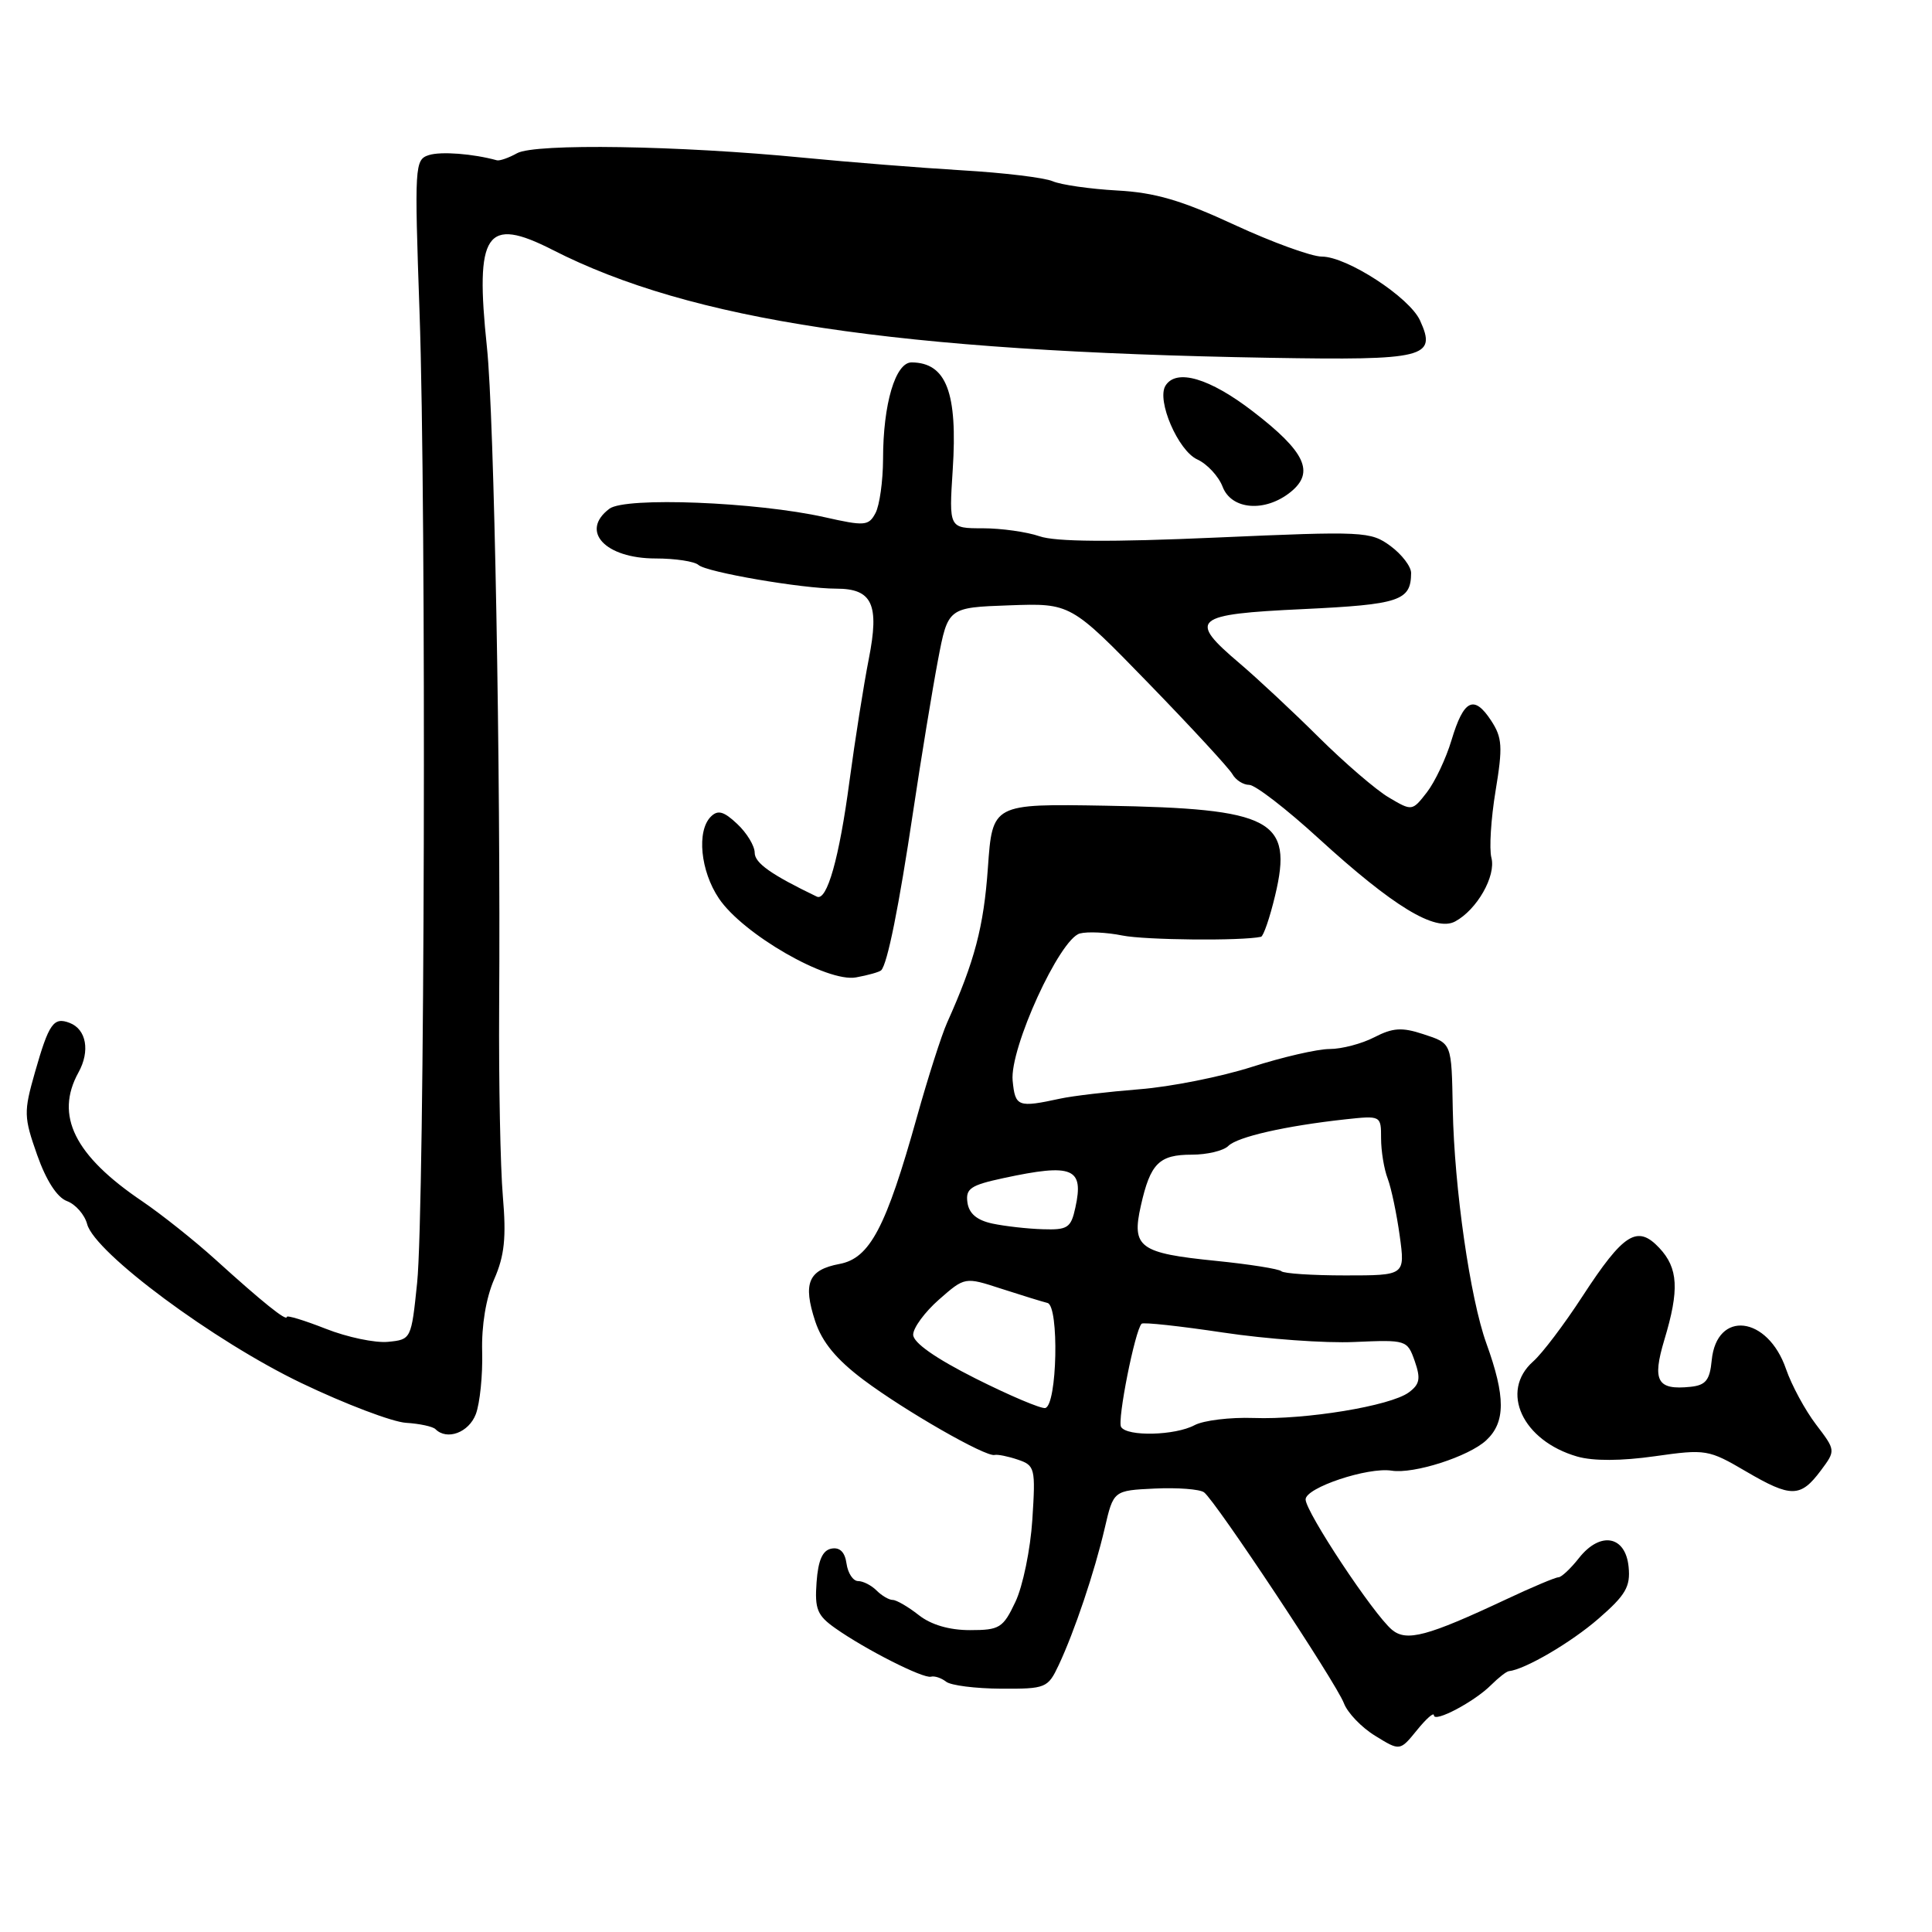 <?xml version="1.0" encoding="UTF-8" standalone="no"?>
<!DOCTYPE svg PUBLIC "-//W3C//DTD SVG 1.1//EN" "http://www.w3.org/Graphics/SVG/1.1/DTD/svg11.dtd" >
<svg xmlns="http://www.w3.org/2000/svg" xmlns:xlink="http://www.w3.org/1999/xlink" version="1.1" viewBox="0 0 256 256">
 <g >
 <path fill="currentColor"
d=" M 190.00 227.28 C 190.00 228.32 195.37 225.49 197.58 223.27 C 198.56 222.30 199.61 221.47 199.93 221.44 C 202.08 221.21 208.18 217.64 211.80 214.49 C 215.41 211.36 216.06 210.24 215.80 207.63 C 215.40 203.47 212.04 202.87 209.22 206.45 C 208.12 207.85 206.89 209.00 206.50 209.00 C 206.11 209.00 203.02 210.30 199.64 211.89 C 189.12 216.83 186.38 217.56 184.45 215.96 C 182.00 213.92 173.00 200.34 173.00 198.68 C 173.00 197.12 181.26 194.37 184.40 194.87 C 187.33 195.34 194.62 193.00 196.93 190.85 C 199.50 188.46 199.51 185.08 196.95 178.00 C 194.80 172.05 192.70 157.41 192.50 147.00 C 192.33 138.07 192.41 138.29 188.56 137.02 C 185.77 136.10 184.55 136.18 182.11 137.44 C 180.45 138.30 177.78 139.00 176.18 139.00 C 174.57 139.00 169.94 140.07 165.88 141.37 C 161.82 142.67 155.12 144.01 151.00 144.33 C 146.88 144.66 142.15 145.21 140.50 145.57 C 134.86 146.79 134.52 146.66 134.18 143.19 C 133.77 138.93 140.42 124.39 143.09 123.69 C 144.11 123.42 146.65 123.54 148.72 123.96 C 151.76 124.57 164.56 124.69 167.09 124.13 C 167.41 124.06 168.26 121.60 168.96 118.66 C 171.37 108.60 168.60 107.14 146.50 106.76 C 131.50 106.50 131.50 106.50 130.90 115.00 C 130.35 122.80 129.15 127.37 125.50 135.50 C 124.76 137.15 122.96 142.78 121.50 148.00 C 117.40 162.66 115.26 166.73 111.24 167.48 C 107.10 168.26 106.36 170.02 108.02 175.08 C 108.94 177.85 110.82 180.13 114.41 182.83 C 119.88 186.93 130.62 193.09 131.79 192.79 C 132.18 192.69 133.57 192.97 134.87 193.41 C 137.14 194.18 137.23 194.54 136.79 201.36 C 136.54 205.29 135.53 210.19 134.55 212.25 C 132.91 215.72 132.45 216.00 128.52 216.00 C 125.78 216.00 123.36 215.29 121.73 214.00 C 120.33 212.90 118.78 212.00 118.29 212.00 C 117.80 212.00 116.84 211.44 116.15 210.75 C 115.46 210.06 114.36 209.50 113.70 209.50 C 113.04 209.50 112.35 208.46 112.17 207.19 C 111.96 205.66 111.28 204.99 110.17 205.20 C 108.99 205.42 108.41 206.74 108.20 209.65 C 107.94 213.22 108.28 214.06 110.70 215.76 C 114.68 218.57 122.34 222.45 123.36 222.17 C 123.83 222.04 124.73 222.34 125.36 222.83 C 125.98 223.33 129.27 223.74 132.65 223.76 C 138.58 223.79 138.85 223.67 140.28 220.64 C 142.38 216.17 145.02 208.33 146.38 202.50 C 147.54 197.50 147.54 197.50 153.02 197.24 C 156.03 197.10 158.97 197.32 159.54 197.74 C 161.04 198.84 177.04 222.96 178.08 225.70 C 178.56 226.96 180.42 228.91 182.23 230.01 C 185.50 232.03 185.50 232.03 187.75 229.26 C 188.98 227.74 189.99 226.85 190.00 227.28 Z  M 241.27 194.85 C 243.25 192.19 243.25 192.19 240.63 188.75 C 239.19 186.86 237.40 183.56 236.66 181.41 C 234.23 174.34 227.46 173.55 226.81 180.25 C 226.56 182.88 226.02 183.55 224.00 183.76 C 219.58 184.22 218.90 182.99 220.53 177.55 C 222.54 170.90 222.38 168.03 219.86 165.35 C 216.95 162.26 215.14 163.40 209.69 171.76 C 207.28 175.47 204.34 179.36 203.15 180.40 C 198.69 184.36 201.73 190.91 208.99 193.00 C 211.11 193.61 214.83 193.59 219.27 192.96 C 226.04 192.00 226.39 192.06 231.37 194.98 C 237.33 198.47 238.58 198.45 241.27 194.85 Z  M 63.05 187.38 C 63.59 185.94 63.97 182.22 63.89 179.13 C 63.79 175.65 64.40 171.98 65.48 169.51 C 66.85 166.39 67.10 163.98 66.63 158.51 C 66.30 154.65 66.08 143.40 66.14 133.50 C 66.35 101.92 65.49 55.13 64.52 46.00 C 62.92 30.80 64.39 28.61 73.22 33.11 C 91.56 42.47 118.80 46.57 168.24 47.41 C 188.89 47.76 190.41 47.38 188.16 42.46 C 186.76 39.39 178.47 34.00 175.15 34.00 C 173.79 34.00 168.59 32.11 163.59 29.80 C 156.54 26.53 153.04 25.51 148.00 25.24 C 144.43 25.04 140.60 24.49 139.50 24.02 C 138.40 23.54 133.00 22.89 127.50 22.57 C 122.00 22.24 112.55 21.49 106.50 20.90 C 89.96 19.28 70.90 18.98 68.52 20.30 C 67.41 20.92 66.20 21.34 65.84 21.24 C 62.68 20.37 58.44 20.04 56.83 20.55 C 54.95 21.15 54.91 21.89 55.59 41.34 C 56.51 67.39 56.28 160.25 55.27 170.00 C 54.50 177.45 54.48 177.50 51.42 177.80 C 49.72 177.97 46.01 177.19 43.17 176.07 C 40.32 174.95 38.00 174.24 38.00 174.50 C 38.00 175.13 34.77 172.54 28.56 166.91 C 25.78 164.39 21.41 160.92 18.87 159.19 C 9.86 153.11 7.24 147.81 10.40 142.10 C 11.96 139.28 11.45 136.39 9.23 135.54 C 7.10 134.72 6.48 135.60 4.63 142.09 C 3.13 147.35 3.15 148.00 4.92 153.03 C 6.12 156.43 7.56 158.66 8.87 159.15 C 10.01 159.57 11.22 160.95 11.55 162.21 C 12.57 166.01 28.36 177.72 39.95 183.27 C 45.75 186.05 51.98 188.41 53.79 188.53 C 55.59 188.64 57.35 189.02 57.70 189.37 C 59.23 190.90 62.12 189.82 63.05 187.38 Z  M 116.76 128.57 C 117.58 127.75 119.10 120.23 121.00 107.50 C 122.07 100.35 123.55 91.35 124.28 87.50 C 125.61 80.50 125.61 80.50 133.74 80.21 C 141.87 79.92 141.87 79.92 152.19 90.54 C 157.86 96.38 162.86 101.80 163.30 102.58 C 163.74 103.36 164.74 104.00 165.53 104.00 C 166.32 104.00 170.46 107.19 174.73 111.10 C 184.61 120.12 190.18 123.51 192.81 122.10 C 195.70 120.55 198.25 116.08 197.62 113.66 C 197.31 112.48 197.56 108.49 198.17 104.80 C 199.14 98.94 199.06 97.74 197.58 95.48 C 195.31 92.02 193.95 92.69 192.34 98.05 C 191.61 100.50 190.13 103.62 189.06 105.00 C 187.13 107.48 187.10 107.49 184.04 105.68 C 182.35 104.69 178.17 101.09 174.74 97.69 C 171.31 94.28 166.59 89.88 164.25 87.89 C 157.34 82.03 158.08 81.39 172.66 80.71 C 185.46 80.10 186.95 79.61 186.98 75.94 C 186.99 75.08 185.76 73.47 184.25 72.35 C 181.60 70.41 180.75 70.37 161.15 71.23 C 147.14 71.85 139.85 71.79 137.75 71.06 C 136.07 70.48 132.68 70.00 130.22 70.00 C 125.74 70.00 125.74 70.00 126.24 62.25 C 126.91 52.02 125.39 48.06 120.80 48.02 C 118.65 48.00 117.01 53.53 117.01 60.82 C 117.00 63.74 116.55 66.96 116.01 67.98 C 115.10 69.69 114.59 69.73 109.26 68.53 C 100.24 66.51 82.86 65.82 80.75 67.41 C 76.81 70.37 80.18 74.00 86.87 74.00 C 89.47 74.00 92.03 74.39 92.55 74.86 C 93.61 75.82 106.29 78.00 110.82 78.00 C 115.59 78.00 116.55 80.08 115.12 87.31 C 114.45 90.71 113.30 98.00 112.56 103.50 C 111.21 113.69 109.58 119.45 108.24 118.81 C 102.19 115.90 100.00 114.35 100.00 112.99 C 100.00 112.09 98.96 110.37 97.69 109.18 C 95.91 107.50 95.12 107.28 94.19 108.21 C 92.29 110.11 92.81 115.42 95.26 119.05 C 98.44 123.78 109.61 130.21 113.43 129.51 C 115.04 129.22 116.54 128.79 116.76 128.57 Z  M 171.02 65.19 C 174.24 62.58 172.97 59.86 166.01 54.51 C 160.28 50.10 155.86 48.80 154.43 51.11 C 153.23 53.05 156.11 59.73 158.65 60.88 C 159.96 61.48 161.47 63.11 162.00 64.49 C 163.17 67.57 167.64 67.92 171.02 65.19 Z  M 148.55 189.08 C 148.02 188.23 150.39 176.27 151.27 175.40 C 151.49 175.18 156.35 175.71 162.08 176.57 C 167.81 177.43 175.64 178.00 179.48 177.82 C 186.36 177.52 186.47 177.55 187.46 180.35 C 188.27 182.68 188.13 183.43 186.66 184.51 C 184.21 186.30 173.01 188.14 166.12 187.89 C 163.00 187.78 159.48 188.21 158.29 188.84 C 155.72 190.22 149.35 190.38 148.55 189.08 Z  M 129.25 182.65 C 123.95 179.98 121.00 177.91 121.00 176.85 C 121.00 175.95 122.54 173.85 124.42 172.20 C 127.85 169.19 127.85 169.19 132.67 170.76 C 135.33 171.62 138.08 172.47 138.80 172.65 C 140.36 173.04 140.09 186.21 138.50 186.57 C 137.95 186.69 133.79 184.93 129.25 182.65 Z  M 169.78 168.44 C 169.47 168.14 165.57 167.52 161.11 167.07 C 150.96 166.05 149.92 165.29 151.17 159.76 C 152.43 154.15 153.58 153.00 157.92 153.00 C 159.95 153.00 162.12 152.48 162.75 151.85 C 163.97 150.63 170.33 149.19 178.25 148.32 C 182.99 147.81 183.00 147.82 183.00 150.84 C 183.00 152.51 183.39 154.91 183.88 156.18 C 184.36 157.46 185.07 160.86 185.47 163.75 C 186.19 169.00 186.19 169.00 178.26 169.00 C 173.90 169.00 170.08 168.75 169.78 168.44 Z  M 131.50 162.13 C 129.45 161.69 128.40 160.81 128.19 159.34 C 127.93 157.49 128.61 157.04 132.99 156.10 C 142.15 154.13 143.65 154.75 142.49 160.02 C 141.91 162.70 141.47 162.99 138.17 162.88 C 136.15 162.82 133.15 162.48 131.50 162.13 Z "/>
</g>
</svg>